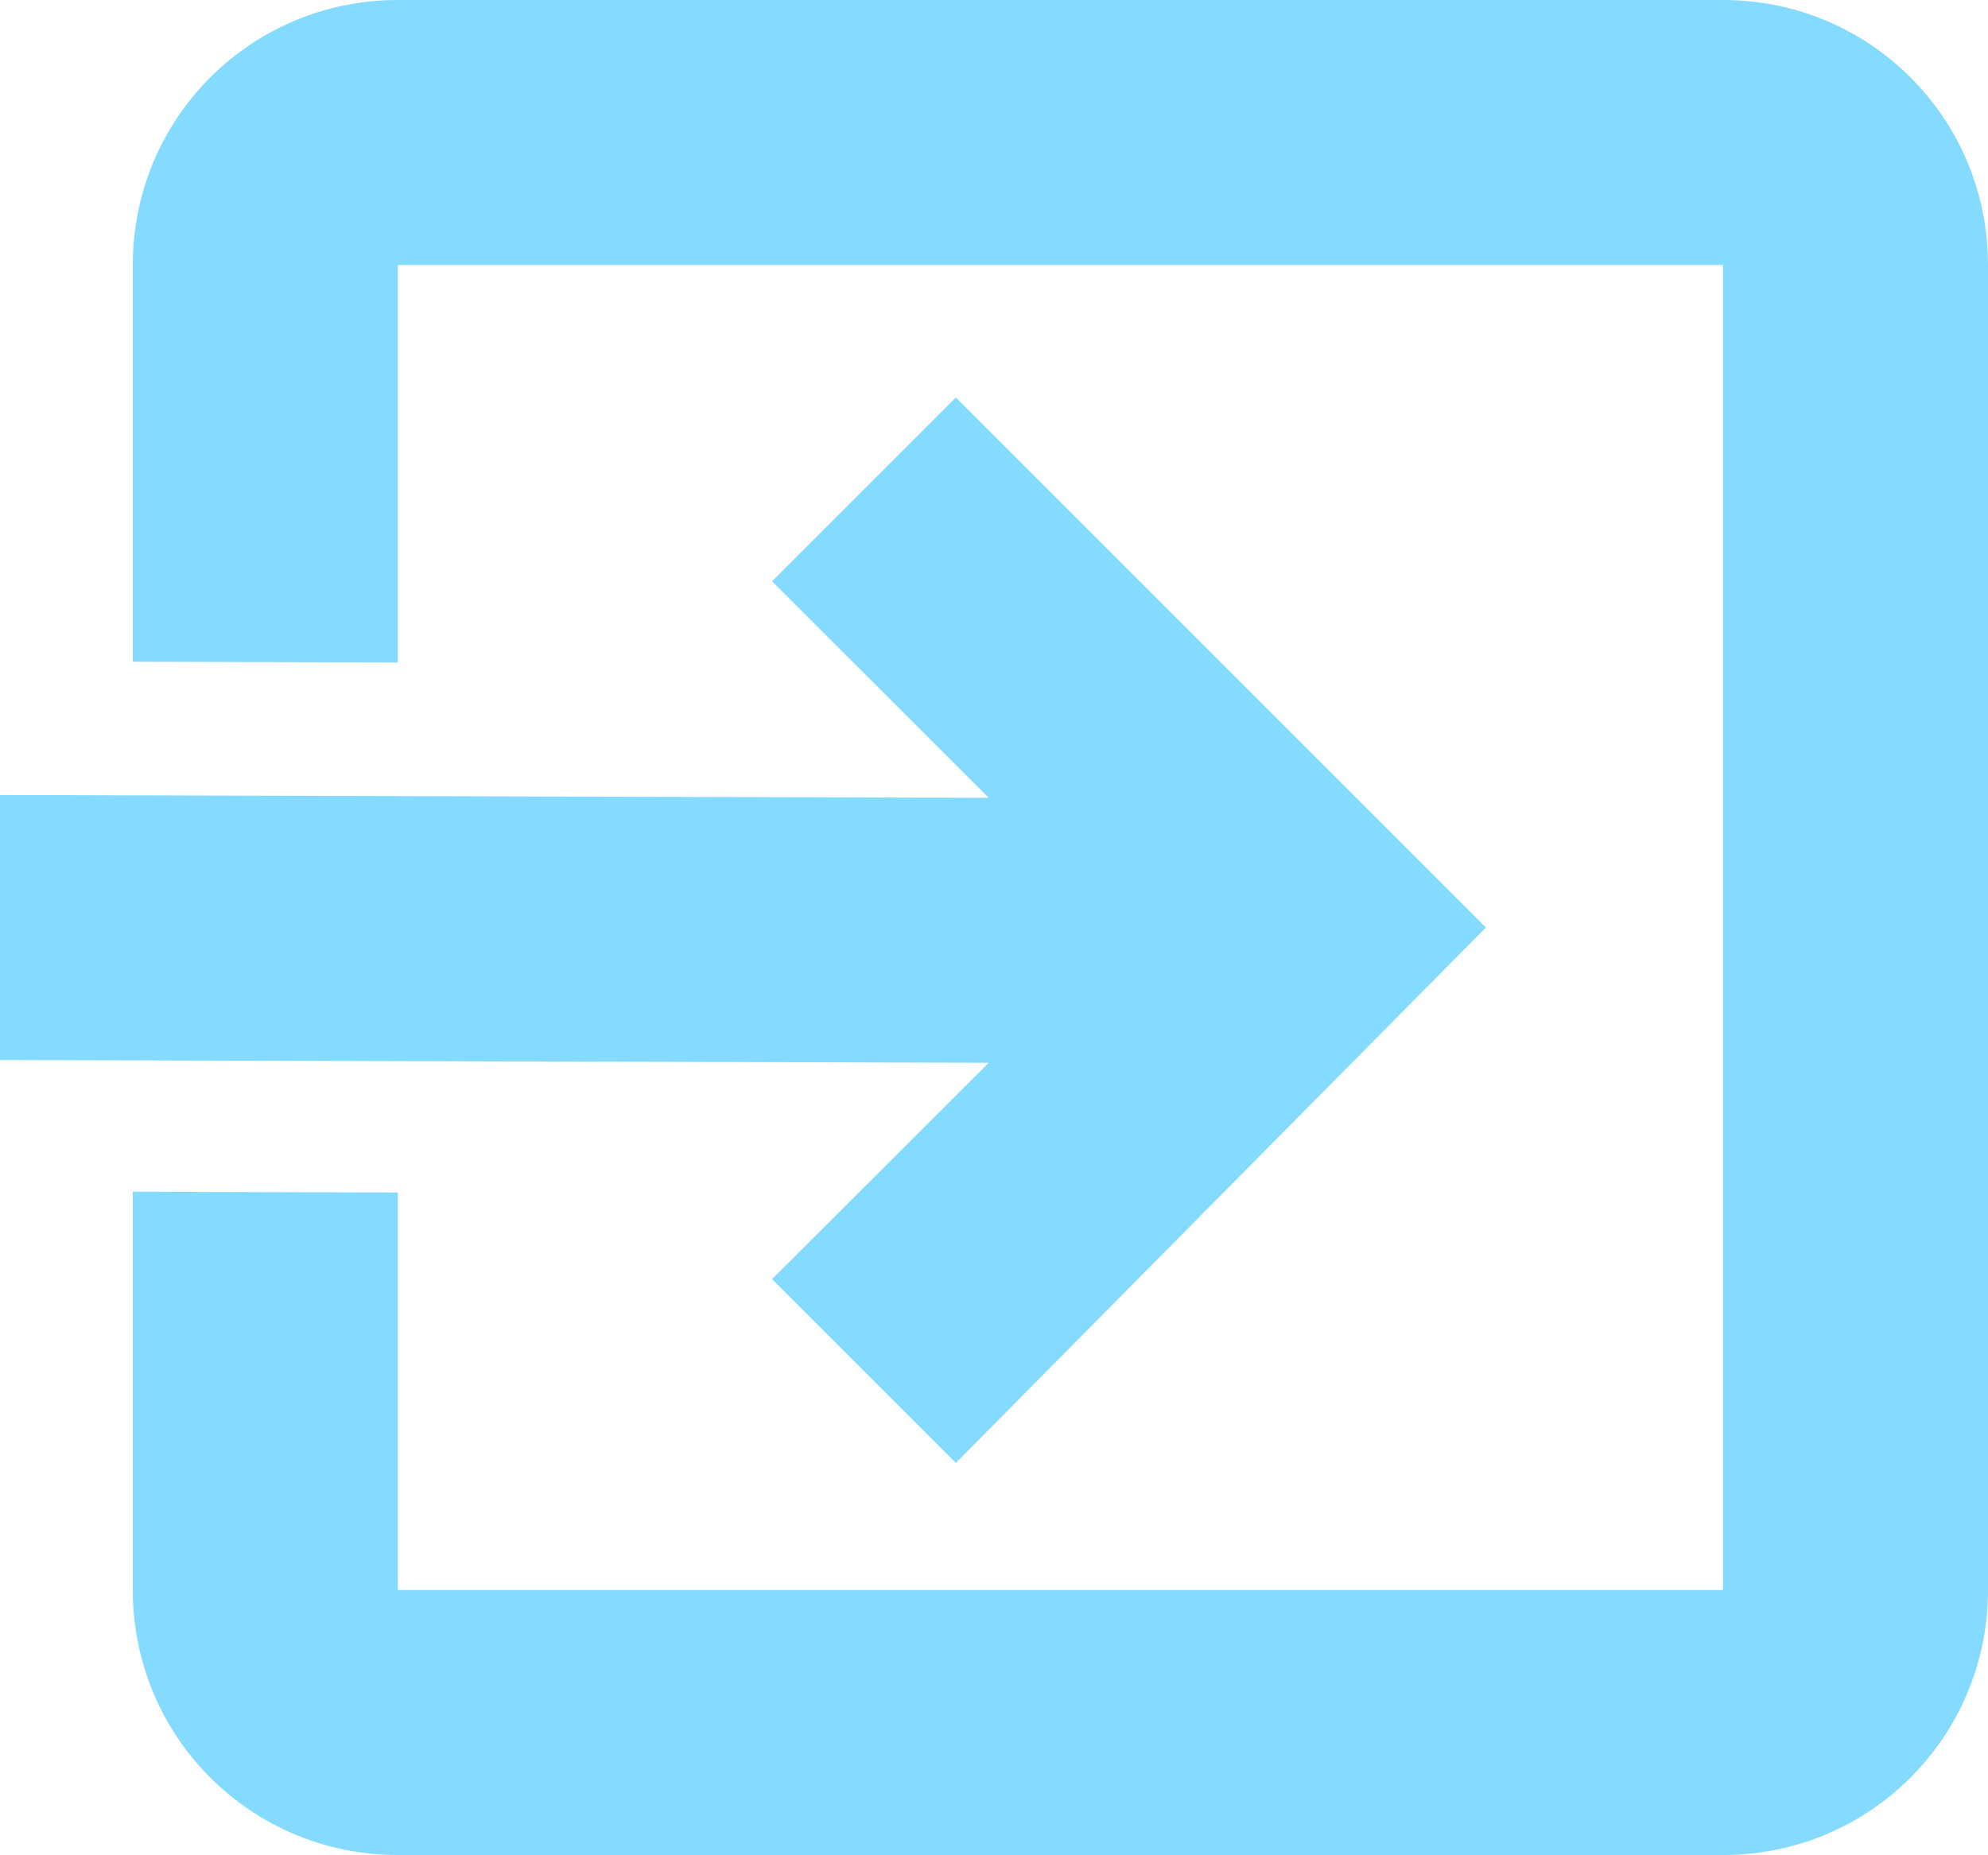 <?xml version="1.0" encoding="UTF-8" standalone="no"?>
<svg
   width="15.002"
   height="14"
   viewBox="0 0 15.002 14"
   version="1.1"
   id="svg7"
   xmlns="http://www.w3.org/2000/svg"
   xmlns:svg="http://www.w3.org/2000/svg">
  <defs
     id="defs3">
    <style
       id="current-color-scheme"
       type="text/css">
   .ColorScheme-Text { color:#dfdfdf; } .ColorScheme-Highlight { color:#4285f4; } .ColorScheme-NeutralText { color:#ff9800; } .ColorScheme-PositiveText { color:#4caf50; } .ColorScheme-NegativeText { color:#f44336; }
  </style>
  </defs>
  <path
     style="fill:#84dbff;fill-opacity:1"
     class="ColorScheme-Text"
     d="m 3.002,0 c -1.108,-1.9999664e-5 -2,0.892 -2,2 v 2.994 l 2,0.006 V 2 H 13.002 V 12 H 3.002 V 9 l -2,-0.006 V 12 c 0,1.108 0.892,2 2,2 h 10 c 1.108,0 2,-0.892 2,-2 V 2 c 0,-1.108 -0.892,-2 -2,-2 z M 7.213,3 5.826,4.387 7.461,6.021 0,6 V 8 L 7.461,8.021 5.826,9.654 7.213,11.041 11.213,7 Z"
     id="path5" />
</svg>
